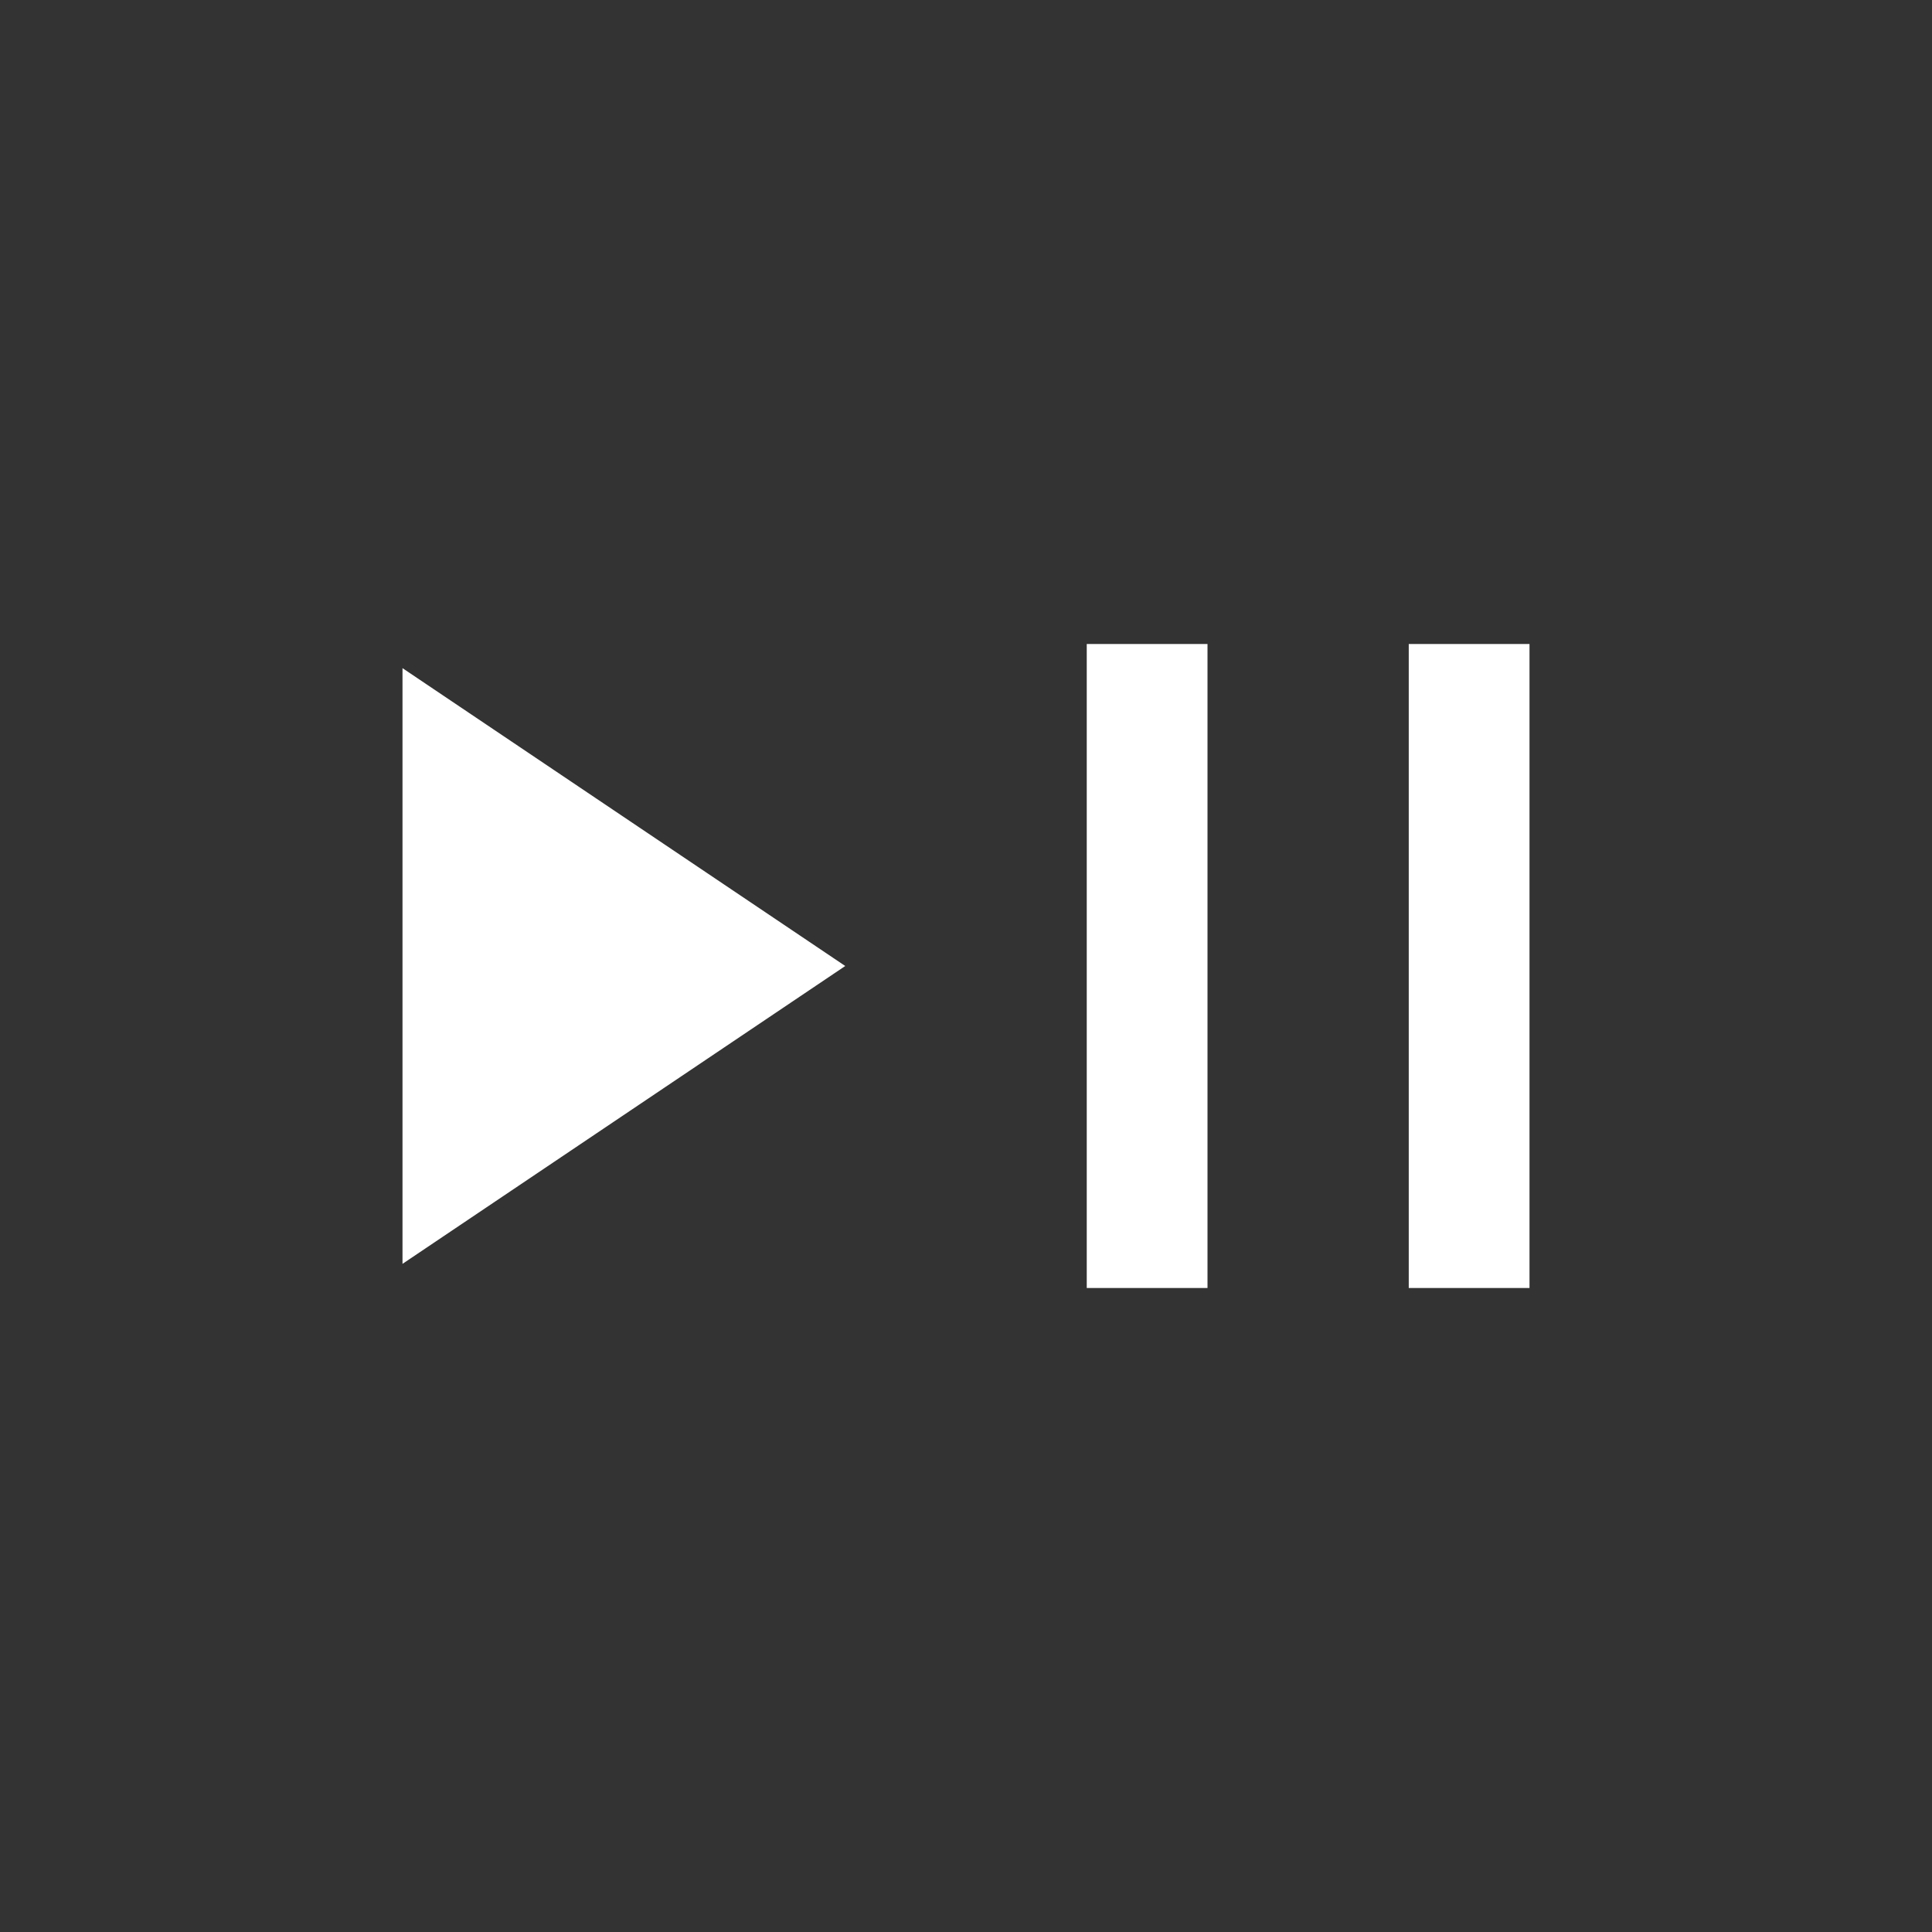 <svg xmlns="http://www.w3.org/2000/svg" height="48" width="48"><rect width="100%" height="100%" fill="#333333" stroke="none"/><path fill="#FFF" d="M10 31.4V16.6L21 24Zm17 .6V16h3v16Zm8 0V16h3v16Z"/></svg>